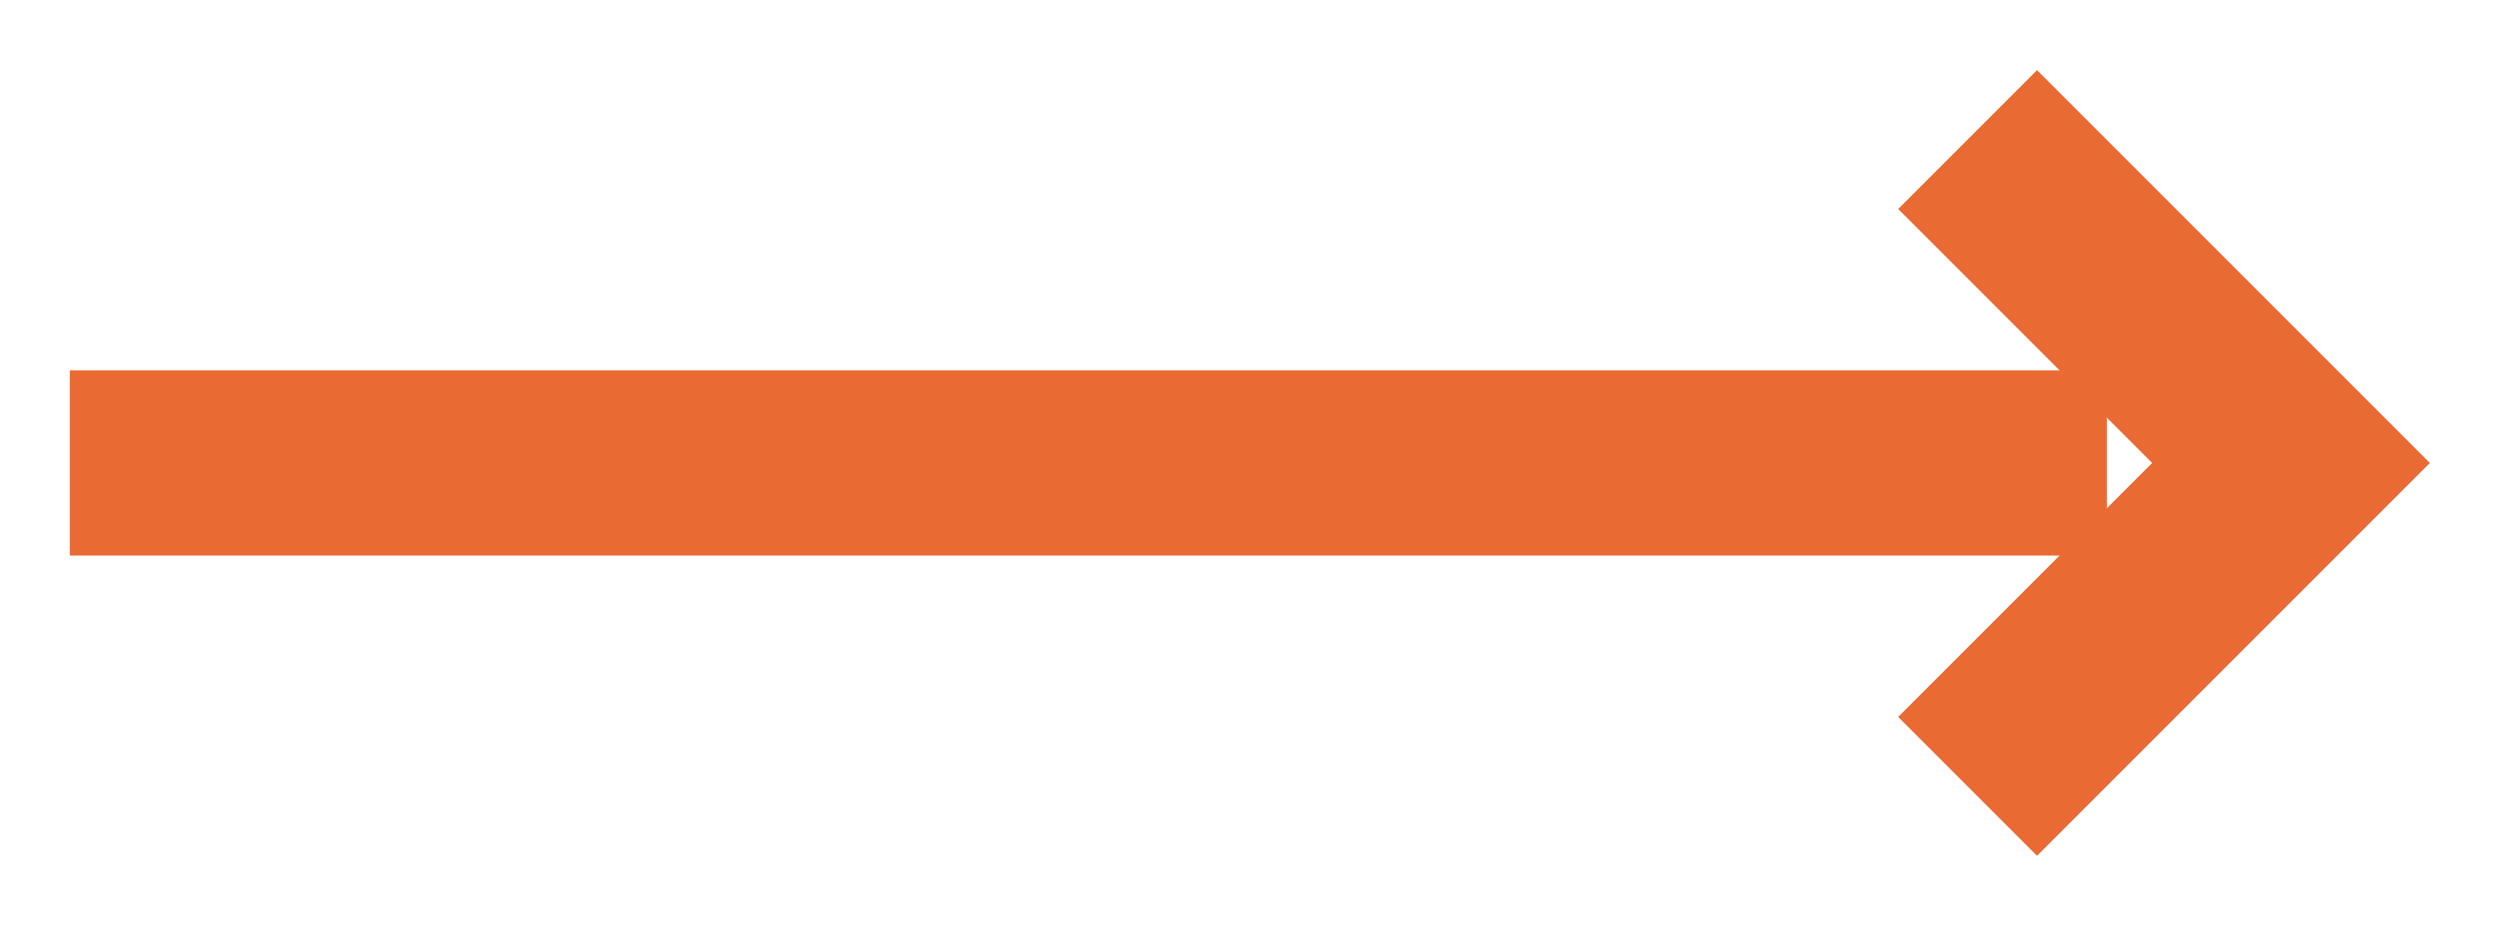 <?xml version="1.0" encoding="UTF-8"?>
<svg width="27px" height="10px" viewBox="0 0 27 10" version="1.1" xmlns="http://www.w3.org/2000/svg" xmlns:xlink="http://www.w3.org/1999/xlink">
    <!-- Generator: Sketch 52.2 (67145) - http://www.bohemiancoding.com/sketch -->
    <title>Group Copy 13</title>
    <desc>Created with Sketch.</desc>
    <g id="Symbols" stroke="none" stroke-width="1" fill="none" fill-rule="evenodd">
        <g id="Icon/Arrow/Right" transform="translate(1, 0)">
            <g id="Group-Copy-13">
                <path d="M0.754,5 L20.754,5" id="Line-2-Copy-11" stroke="#ea6a34" stroke-width="2" stroke-linecap="square"></path>
                <path d="M21.879,8 L21.879,4.121 L18,4.121 L18,2 L24,2 L24,8 L21.879,8 Z" id="Combined-Shape-Copy-12" fill="#ea6a34" transform="translate(21, 5) rotate(-315) translate(-21, -5) "></path>
            </g>
        </g>
    </g>
</svg>
